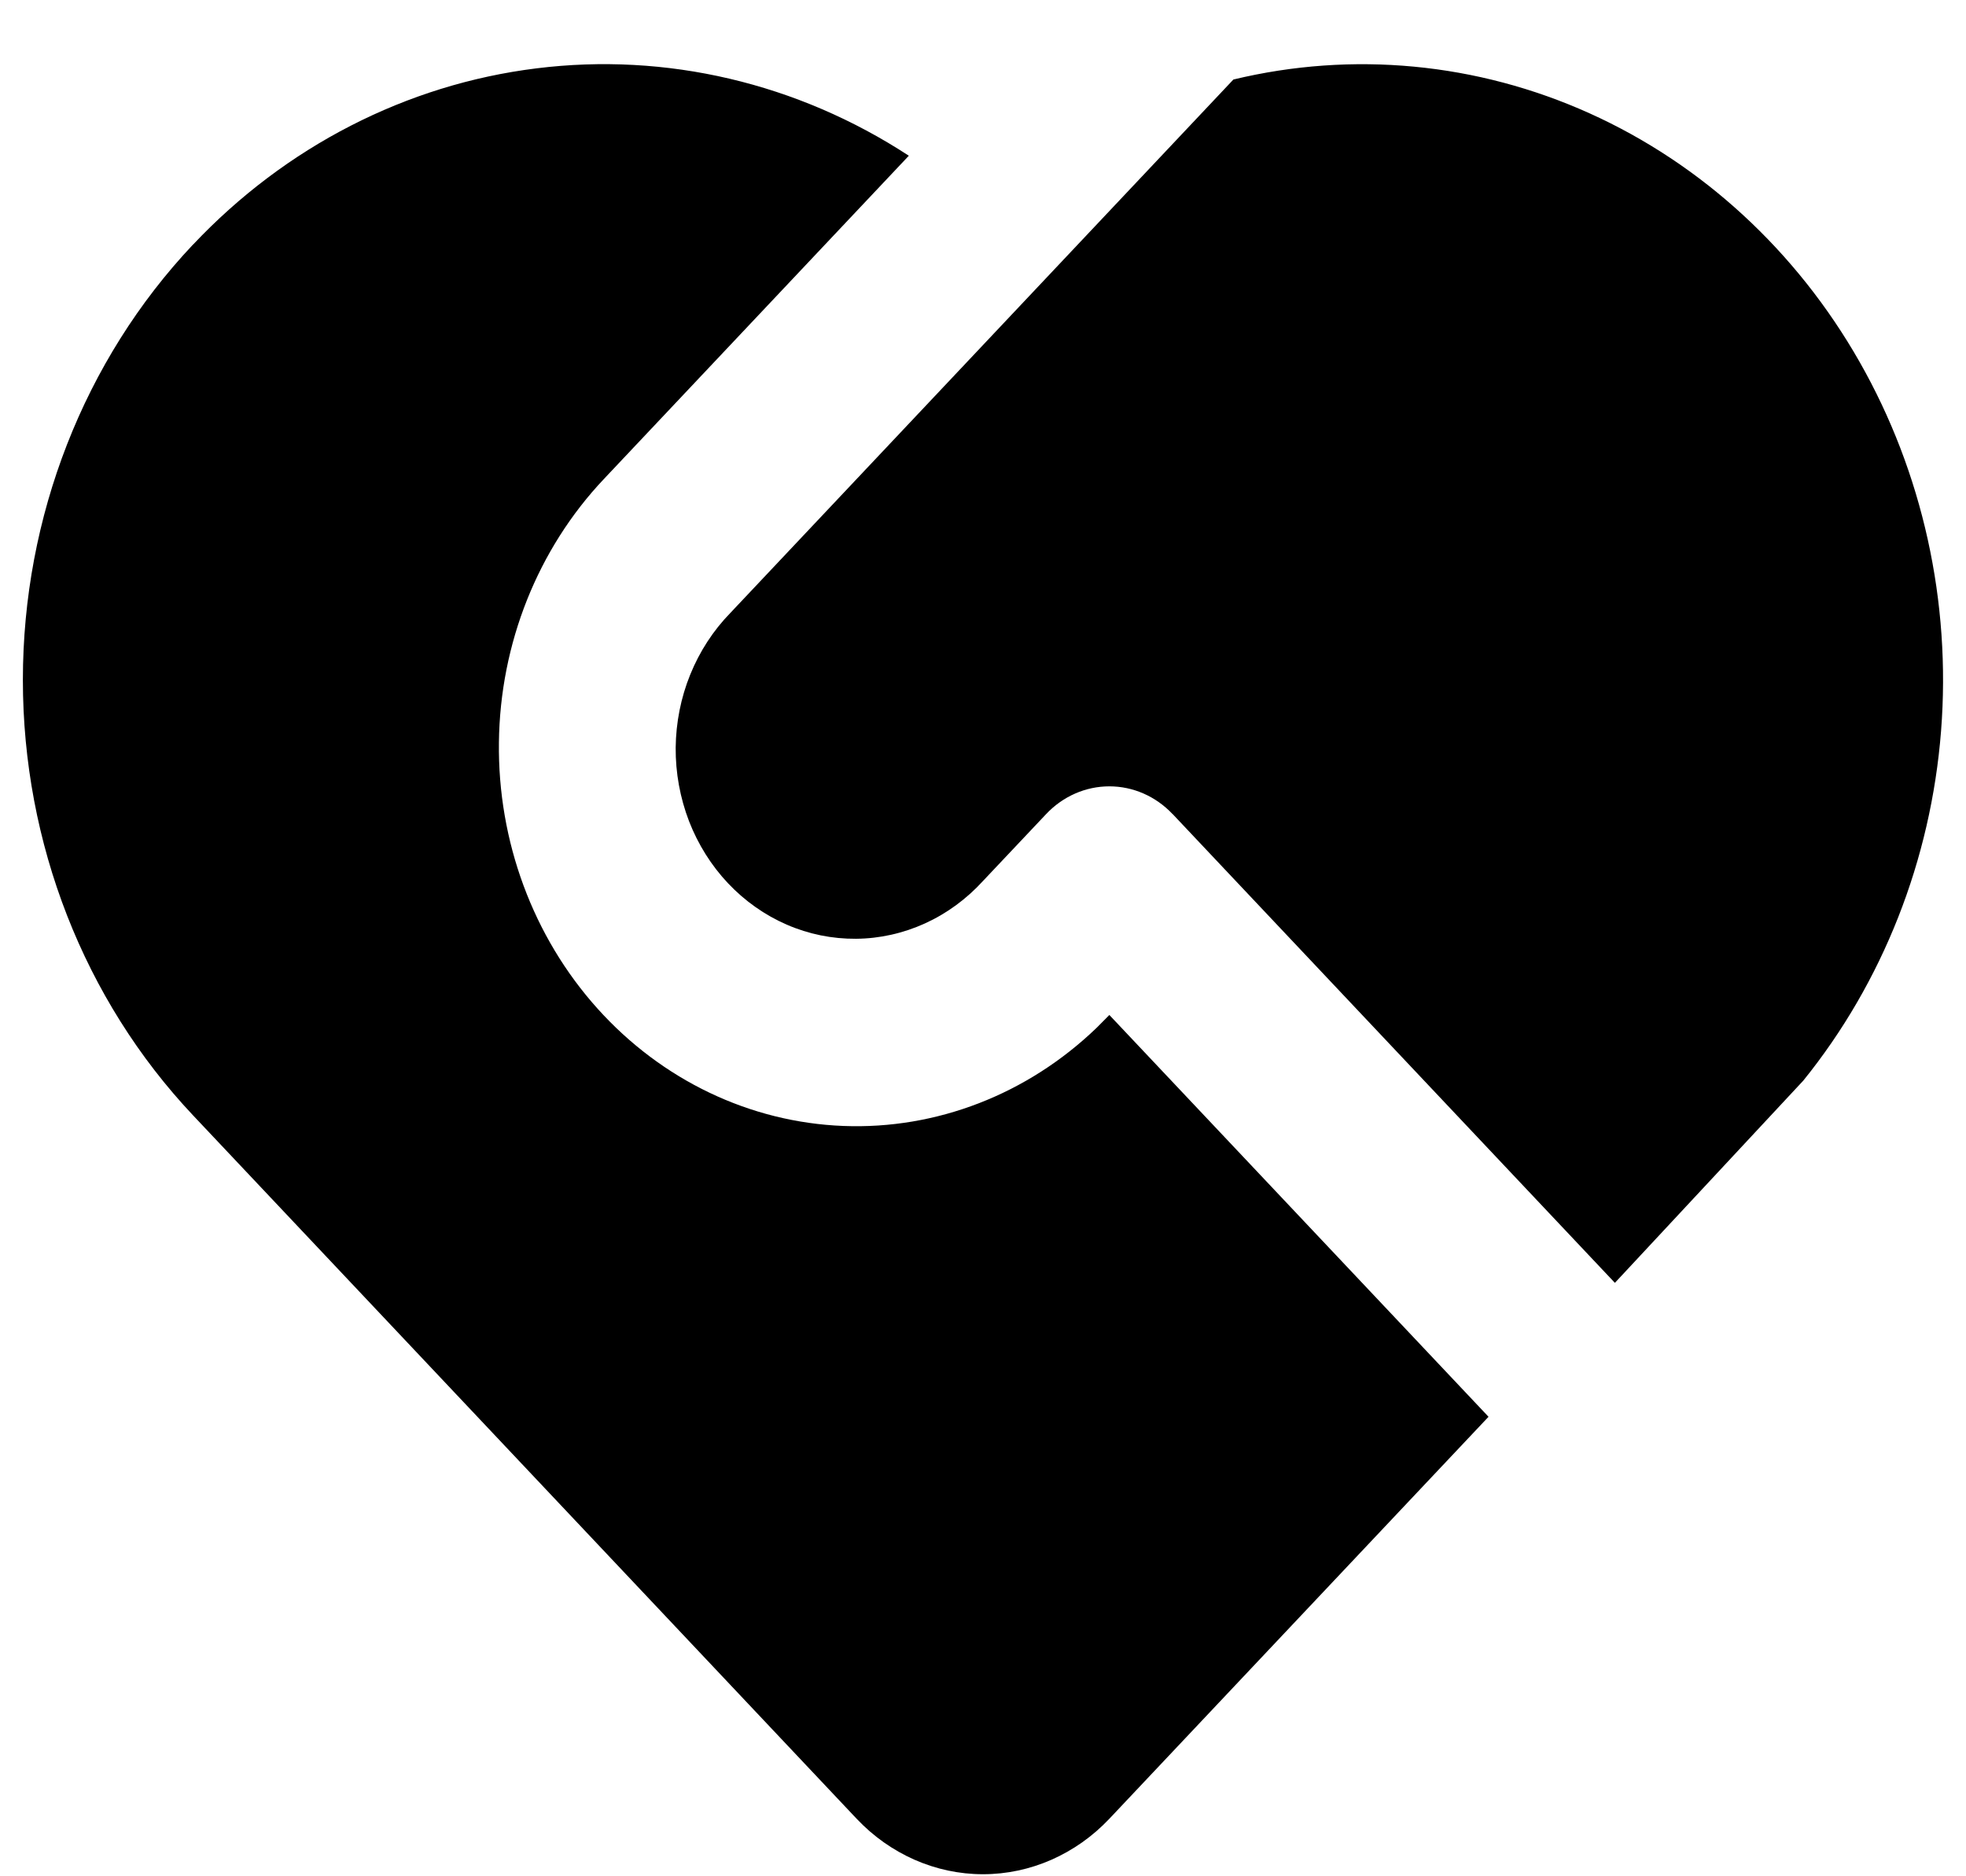 <svg width="22" height="21" viewBox="0 0 22 21" fill="none" xmlns="http://www.w3.org/2000/svg">
<path d="M13.121 9.111C12.933 8.912 12.679 8.801 12.414 8.801C12.149 8.801 11.895 8.912 11.707 9.111L11 9.86C10.816 10.062 10.595 10.224 10.351 10.335C10.107 10.446 9.844 10.505 9.579 10.507C9.313 10.509 9.05 10.456 8.804 10.349C8.558 10.242 8.335 10.085 8.147 9.886C7.959 9.687 7.811 9.45 7.71 9.19C7.61 8.929 7.559 8.65 7.561 8.368C7.564 8.087 7.619 7.808 7.724 7.55C7.829 7.291 7.981 7.057 8.172 6.861L13.802 0.89C15.135 0.569 16.529 0.701 17.787 1.268C19.045 1.835 20.103 2.809 20.809 4.05C21.515 5.29 21.834 6.736 21.721 8.18C21.608 9.624 21.069 10.994 20.179 12.095L18.071 14.358L13.121 9.11V9.111ZM2.161 2.737C3.196 1.64 4.549 0.945 6.003 0.765C7.456 0.584 8.924 0.929 10.17 1.743L6.757 5.362C6.018 6.144 5.596 7.202 5.583 8.309C5.569 9.416 5.965 10.485 6.685 11.287C7.405 12.089 8.392 12.561 9.436 12.602C10.479 12.643 11.496 12.249 12.27 11.505L12.414 11.36L16.657 15.857L12.414 20.356C12.039 20.753 11.53 20.977 11 20.977C10.47 20.977 9.961 20.753 9.586 20.356L2.16 12.483C0.941 11.19 0.256 9.438 0.256 7.61C0.256 5.782 0.941 4.029 2.16 2.737H2.161Z" fill="black"/>
</svg>
